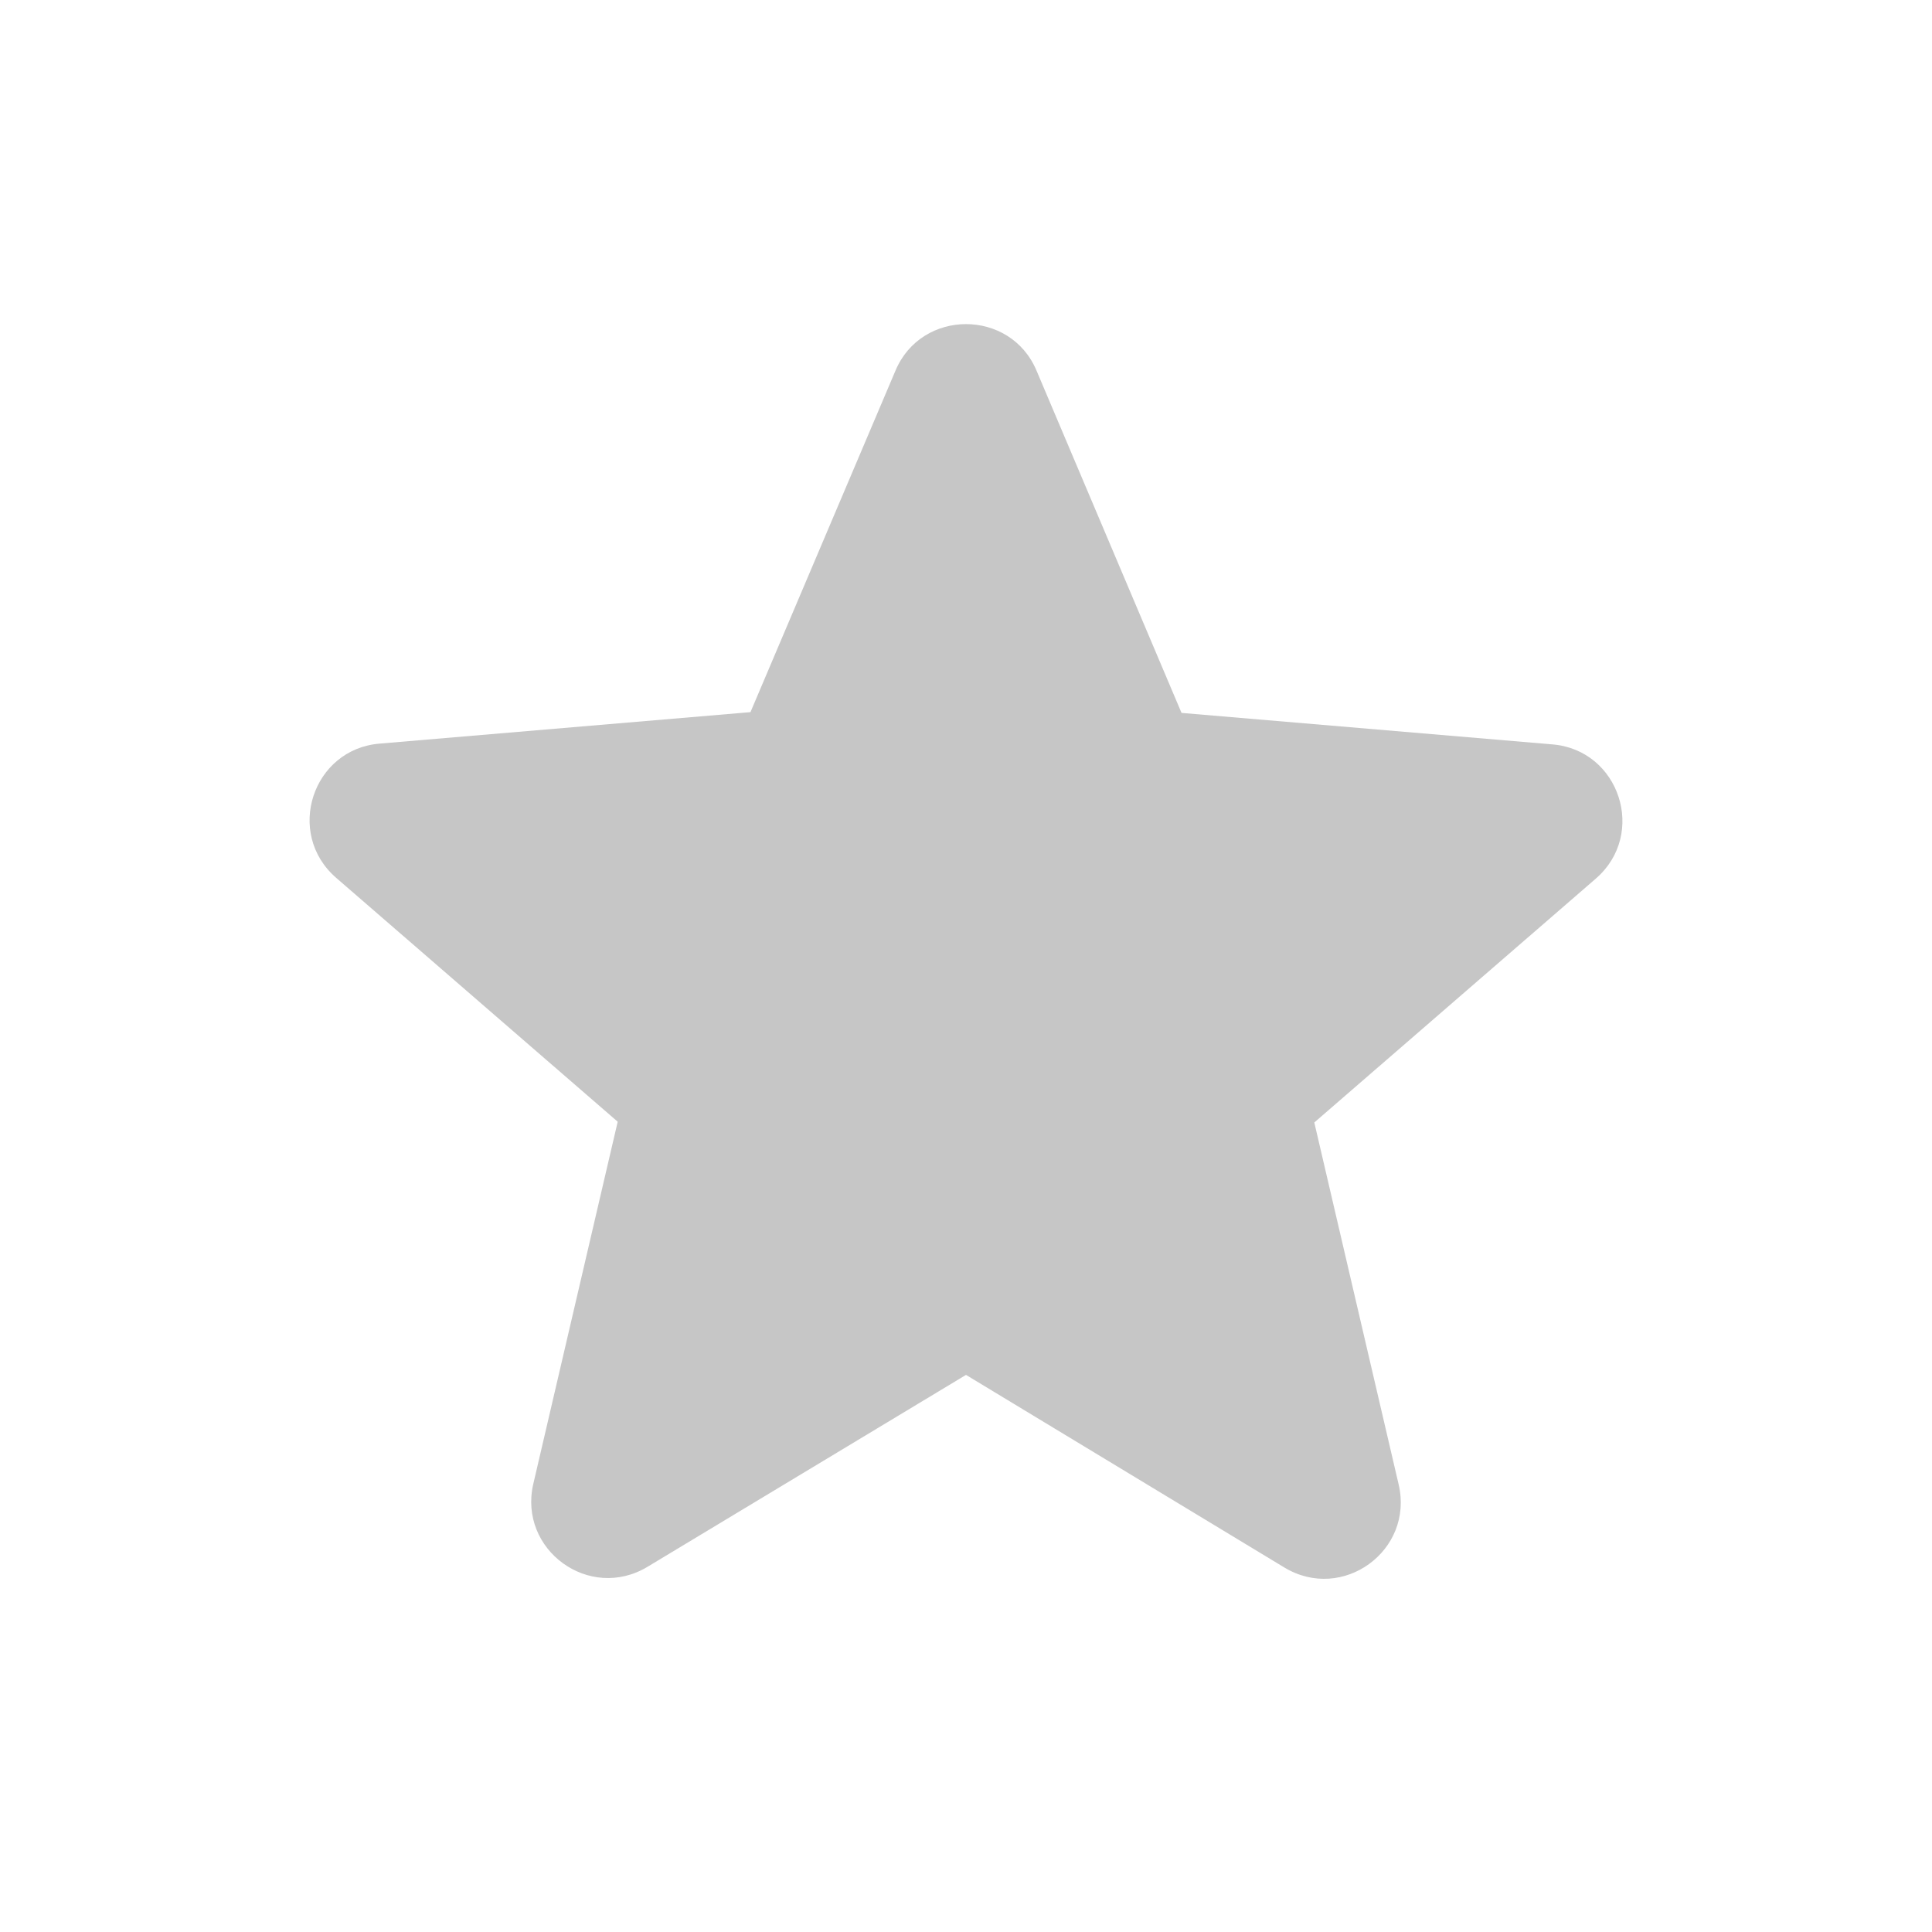 <svg width="25" height="25" viewBox="0 0 25 25" fill="none" xmlns="http://www.w3.org/2000/svg">
<path d="M12.5 17.791L16.619 20.283C17.374 20.739 18.297 20.064 18.099 19.211L17.007 14.525L20.65 11.369C21.315 10.793 20.957 9.701 20.084 9.632L15.289 9.225L13.413 4.797C13.076 3.993 11.924 3.993 11.587 4.797L9.711 9.215L4.916 9.622C4.043 9.691 3.685 10.783 4.35 11.359L7.993 14.515L6.901 19.201C6.703 20.054 7.626 20.729 8.381 20.273L12.5 17.791Z" fill="#C6C6C6"/>
</svg>
